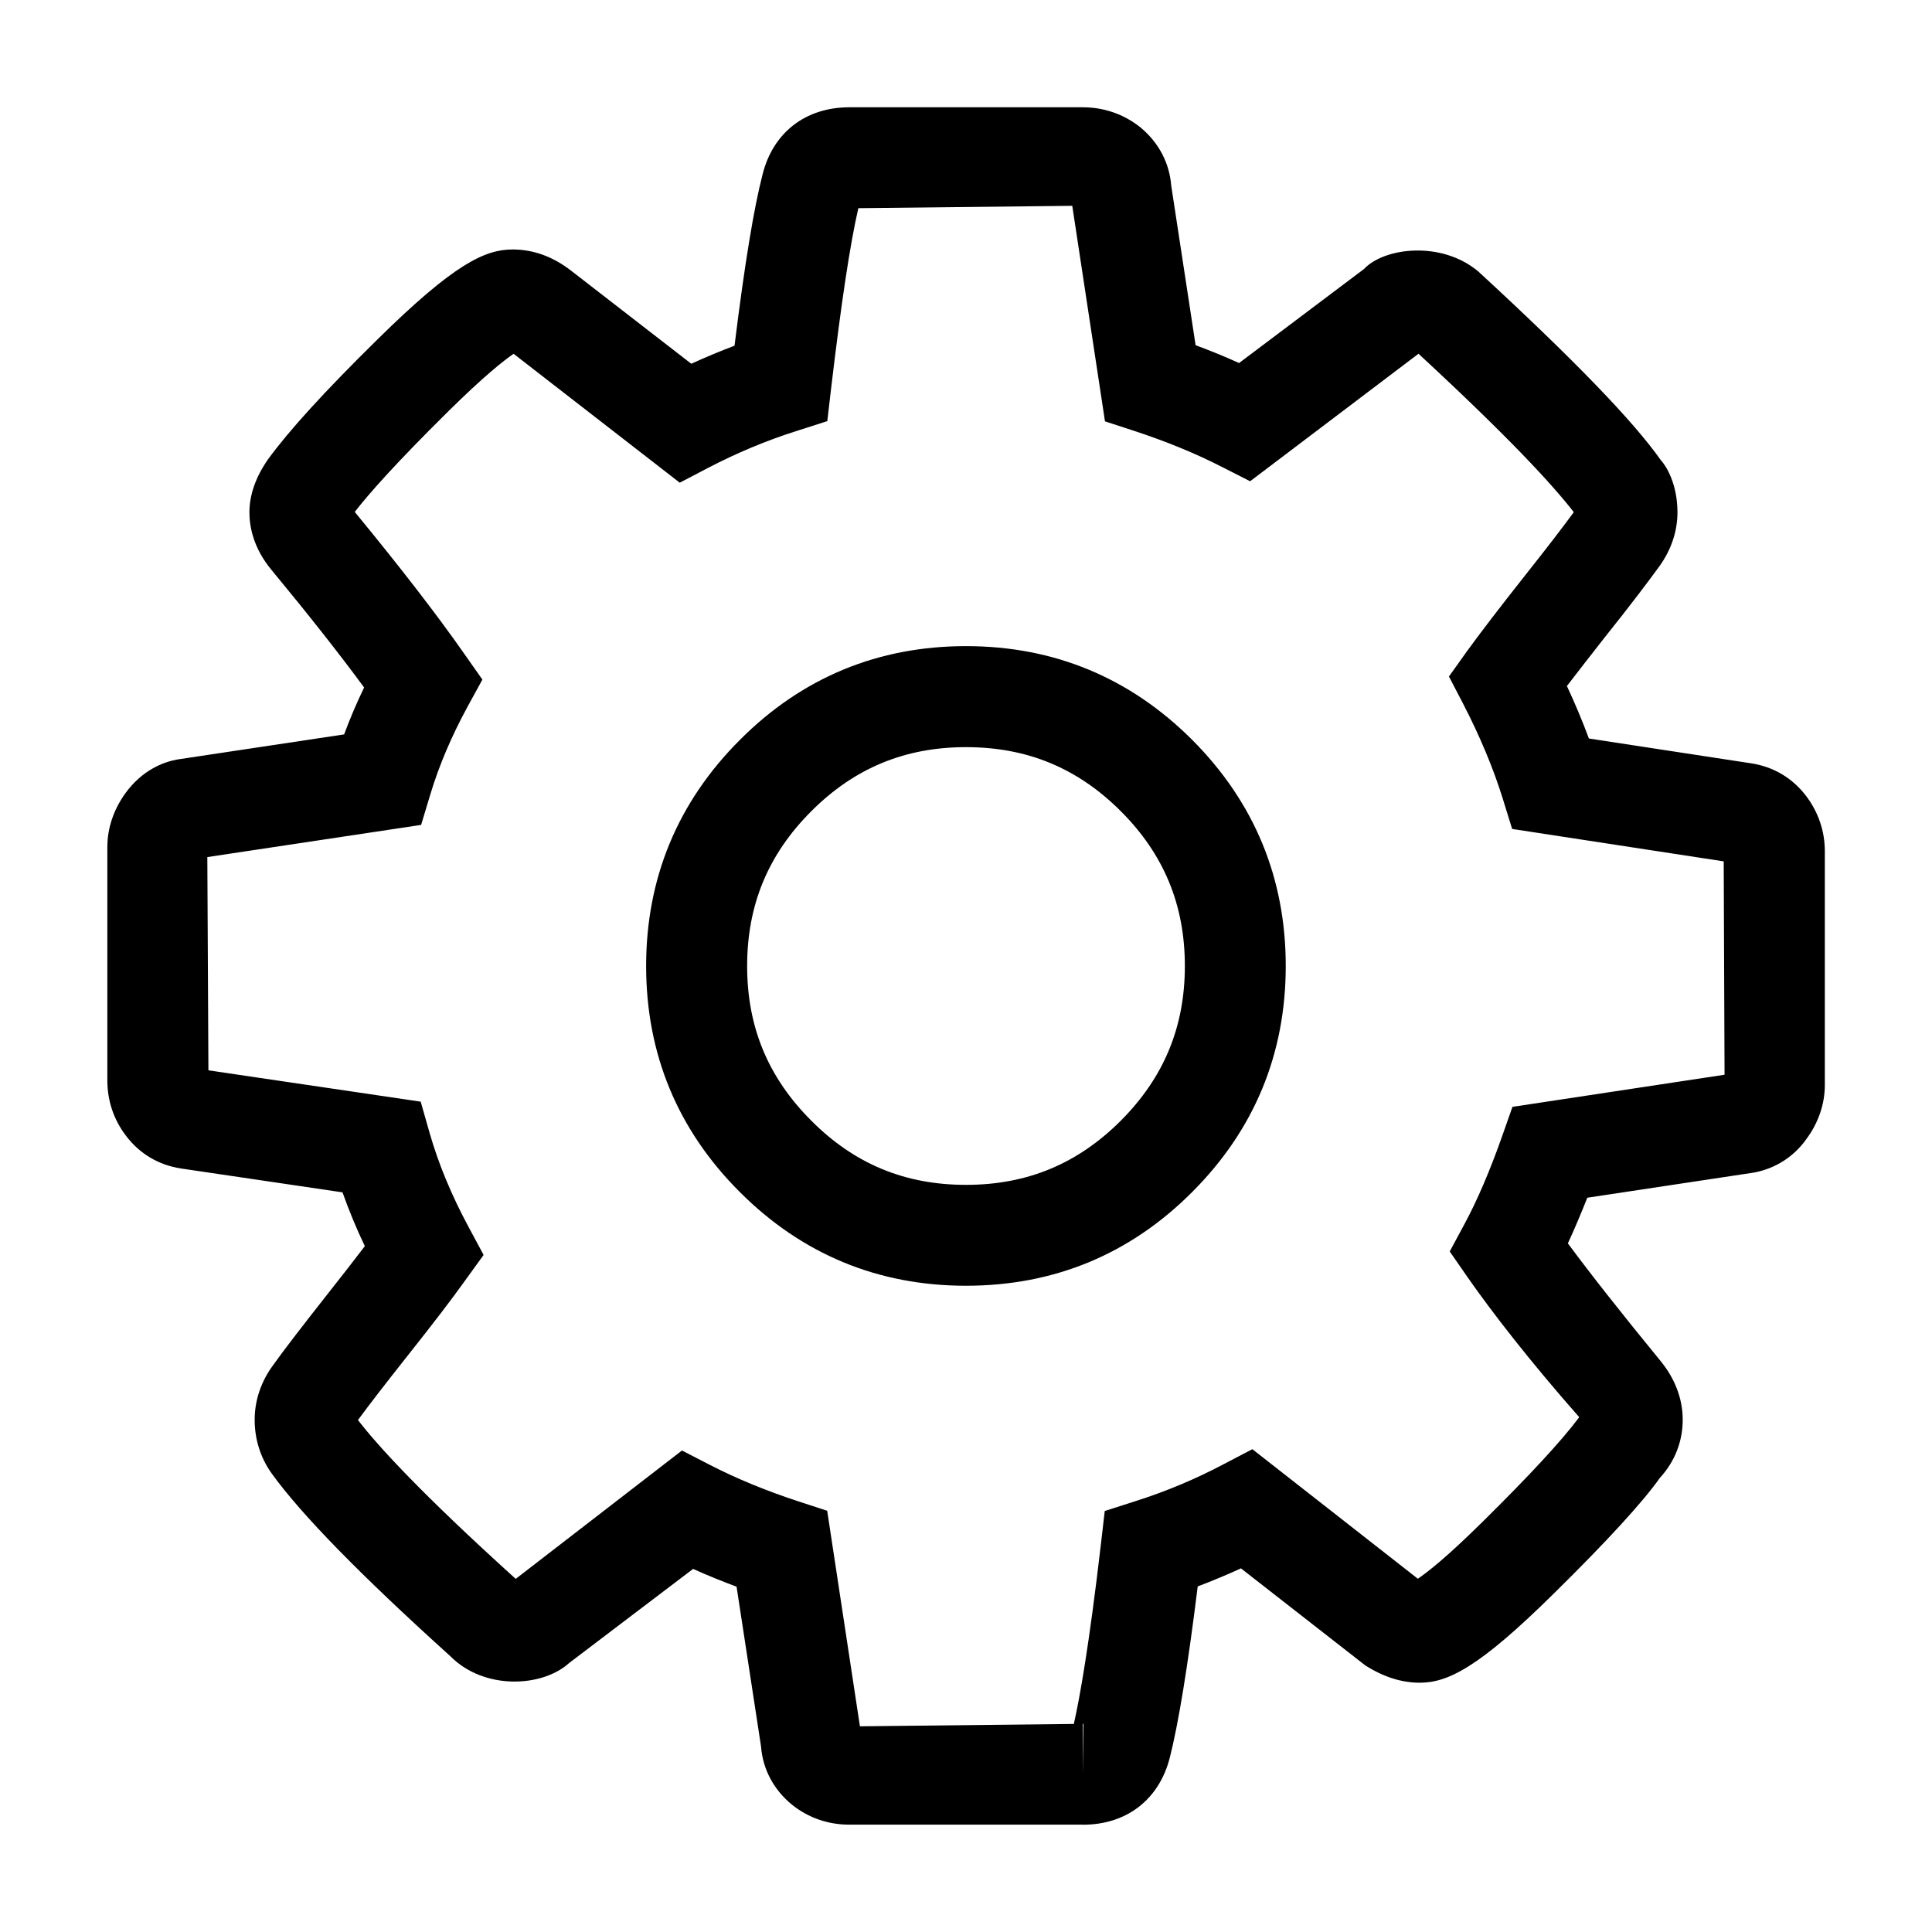 <?xml version="1.0" encoding="utf-8"?>
<!-- Generated by IcoMoon.io -->
<!DOCTYPE svg PUBLIC "-//W3C//DTD SVG 1.1//EN" "http://www.w3.org/Graphics/SVG/1.1/DTD/svg11.dtd">
<svg version="1.1" xmlns="http://www.w3.org/2000/svg" xmlns:xlink="http://www.w3.org/1999/xlink" width="32" height="32" viewBox="0 0 32 32">
<path d="M17.934 30.222h-3.868c-0.35 0-0.679-0.114-0.949-0.331-0.304-0.249-0.484-0.59-0.512-0.965l-0.405-2.645c-0.249-0.094-0.489-0.19-0.72-0.295l-2.050 1.556c-0.441 0.404-1.408 0.459-1.973-0.112-1.484-1.34-2.464-2.341-2.958-3.026-0.185-0.26-0.281-0.564-0.281-0.889 0-0.318 0.105-0.629 0.3-0.896 0.174-0.245 0.478-0.64 0.908-1.186 0.242-0.306 0.446-0.569 0.617-0.793-0.142-0.295-0.265-0.596-0.37-0.891l-2.674-0.395c-0.373-0.057-0.688-0.245-0.912-0.542-0.203-0.265-0.309-0.581-0.309-0.914v-3.868c0-0.315 0.105-0.622 0.299-0.892 0.277-0.38 0.619-0.514 0.857-0.558l2.766-0.416c0.096-0.26 0.206-0.519 0.331-0.777-0.412-0.56-0.926-1.212-1.534-1.947-0.302-0.364-0.366-0.718-0.366-0.953 0-0.288 0.103-0.583 0.306-0.876 0.345-0.475 0.935-1.124 1.819-1.993 1.262-1.244 1.774-1.486 2.235-1.486 0.34 0 0.665 0.117 0.964 0.348l1.995 1.545c0.235-0.108 0.475-0.208 0.716-0.299 0.167-1.349 0.32-2.279 0.464-2.834 0.172-0.695 0.711-1.115 1.438-1.115h3.868c0.348 0 0.676 0.114 0.946 0.327 0.308 0.252 0.487 0.592 0.517 0.969l0.404 2.645c0.249 0.092 0.489 0.19 0.72 0.295l2.071-1.559c0.327-0.35 1.275-0.475 1.892 0.043 1.588 1.463 2.565 2.476 3.022 3.124 0.096 0.103 0.276 0.404 0.276 0.866 0 0.311-0.103 0.619-0.297 0.889-0.183 0.252-0.482 0.649-0.914 1.189-0.242 0.308-0.448 0.574-0.62 0.798 0.137 0.293 0.258 0.583 0.364 0.869l2.688 0.411c0.37 0.057 0.681 0.242 0.907 0.537 0.204 0.267 0.313 0.585 0.313 0.919v3.87c0 0.32-0.107 0.629-0.306 0.898-0.208 0.293-0.514 0.489-0.871 0.555l-2.757 0.416c-0.107 0.268-0.213 0.521-0.322 0.756 0.38 0.514 0.896 1.168 1.538 1.952 0.236 0.288 0.364 0.624 0.364 0.969 0 0.361-0.132 0.695-0.377 0.962-0.284 0.402-0.878 1.051-1.756 1.915-1.25 1.236-1.762 1.479-2.224 1.479-0.302 0-0.606-0.098-0.905-0.29l-2.055-1.604c-0.235 0.108-0.476 0.208-0.716 0.299-0.164 1.324-0.32 2.277-0.462 2.834-0.176 0.695-0.715 1.113-1.438 1.113zM17.934 28.551v0.836l0.011-0.837c-0.004 0-0.007 0-0.011 0.002zM11.296 24.025l0.469 0.242c0.436 0.224 0.921 0.423 1.445 0.596l0.491 0.16 0.542 3.57 3.543-0.039c0.101-0.448 0.254-1.307 0.45-2.99l0.062-0.537 0.514-0.165c0.498-0.158 0.988-0.363 1.451-0.608l0.48-0.251 2.741 2.146c0.158-0.107 0.482-0.359 1.077-0.948 0.766-0.756 1.303-1.335 1.596-1.728-0.816-0.926-1.444-1.737-1.852-2.322l-0.293-0.423 0.244-0.453c0.212-0.393 0.423-0.885 0.628-1.467l0.167-0.475 3.513-0.532-0.014-3.534-3.504-0.537-0.155-0.5c-0.156-0.503-0.377-1.031-0.656-1.572l-0.236-0.453 0.297-0.416c0.215-0.297 0.537-0.718 0.967-1.262 0.363-0.457 0.629-0.805 0.804-1.044-0.357-0.459-1.058-1.223-2.572-2.624l-2.789 2.112-0.468-0.238c-0.434-0.222-0.919-0.421-1.445-0.594l-0.491-0.16-0.542-3.57-3.543 0.039c-0.137 0.587-0.286 1.588-0.452 2.992l-0.062 0.535-0.514 0.165c-0.5 0.158-0.988 0.364-1.454 0.606l-0.476 0.249-2.752-2.135c-0.164 0.112-0.489 0.368-1.077 0.948-0.889 0.878-1.333 1.385-1.554 1.671 0.754 0.917 1.362 1.703 1.815 2.352l0.299 0.425-0.249 0.455c-0.261 0.48-0.469 0.967-0.613 1.445l-0.153 0.507-3.541 0.533 0.018 3.532 3.516 0.519 0.148 0.519c0.146 0.51 0.363 1.033 0.645 1.556l0.249 0.464-0.306 0.423c-0.213 0.299-0.535 0.72-0.964 1.26-0.366 0.462-0.635 0.812-0.811 1.051 0.325 0.423 1.040 1.209 2.613 2.631l2.756-2.128zM16 21.296c-1.458 0-2.718-0.523-3.746-1.552-1.031-1.029-1.552-2.288-1.552-3.744s0.523-2.716 1.554-3.746c1.028-1.031 2.288-1.552 3.744-1.552 1.458 0 2.716 0.523 3.746 1.552 1.029 1.031 1.55 2.29 1.55 3.746s-0.521 2.715-1.55 3.744c-1.028 1.031-2.288 1.552-3.746 1.552zM16 12.375c-1.010 0-1.849 0.347-2.562 1.061-0.716 0.715-1.063 1.554-1.063 2.564s0.347 1.847 1.063 2.562c0.711 0.715 1.55 1.063 2.562 1.063s1.849-0.348 2.564-1.063c0.713-0.715 1.061-1.552 1.061-2.562s-0.347-1.851-1.061-2.564c-0.715-0.715-1.552-1.061-2.564-1.061z"></path>
</svg>

